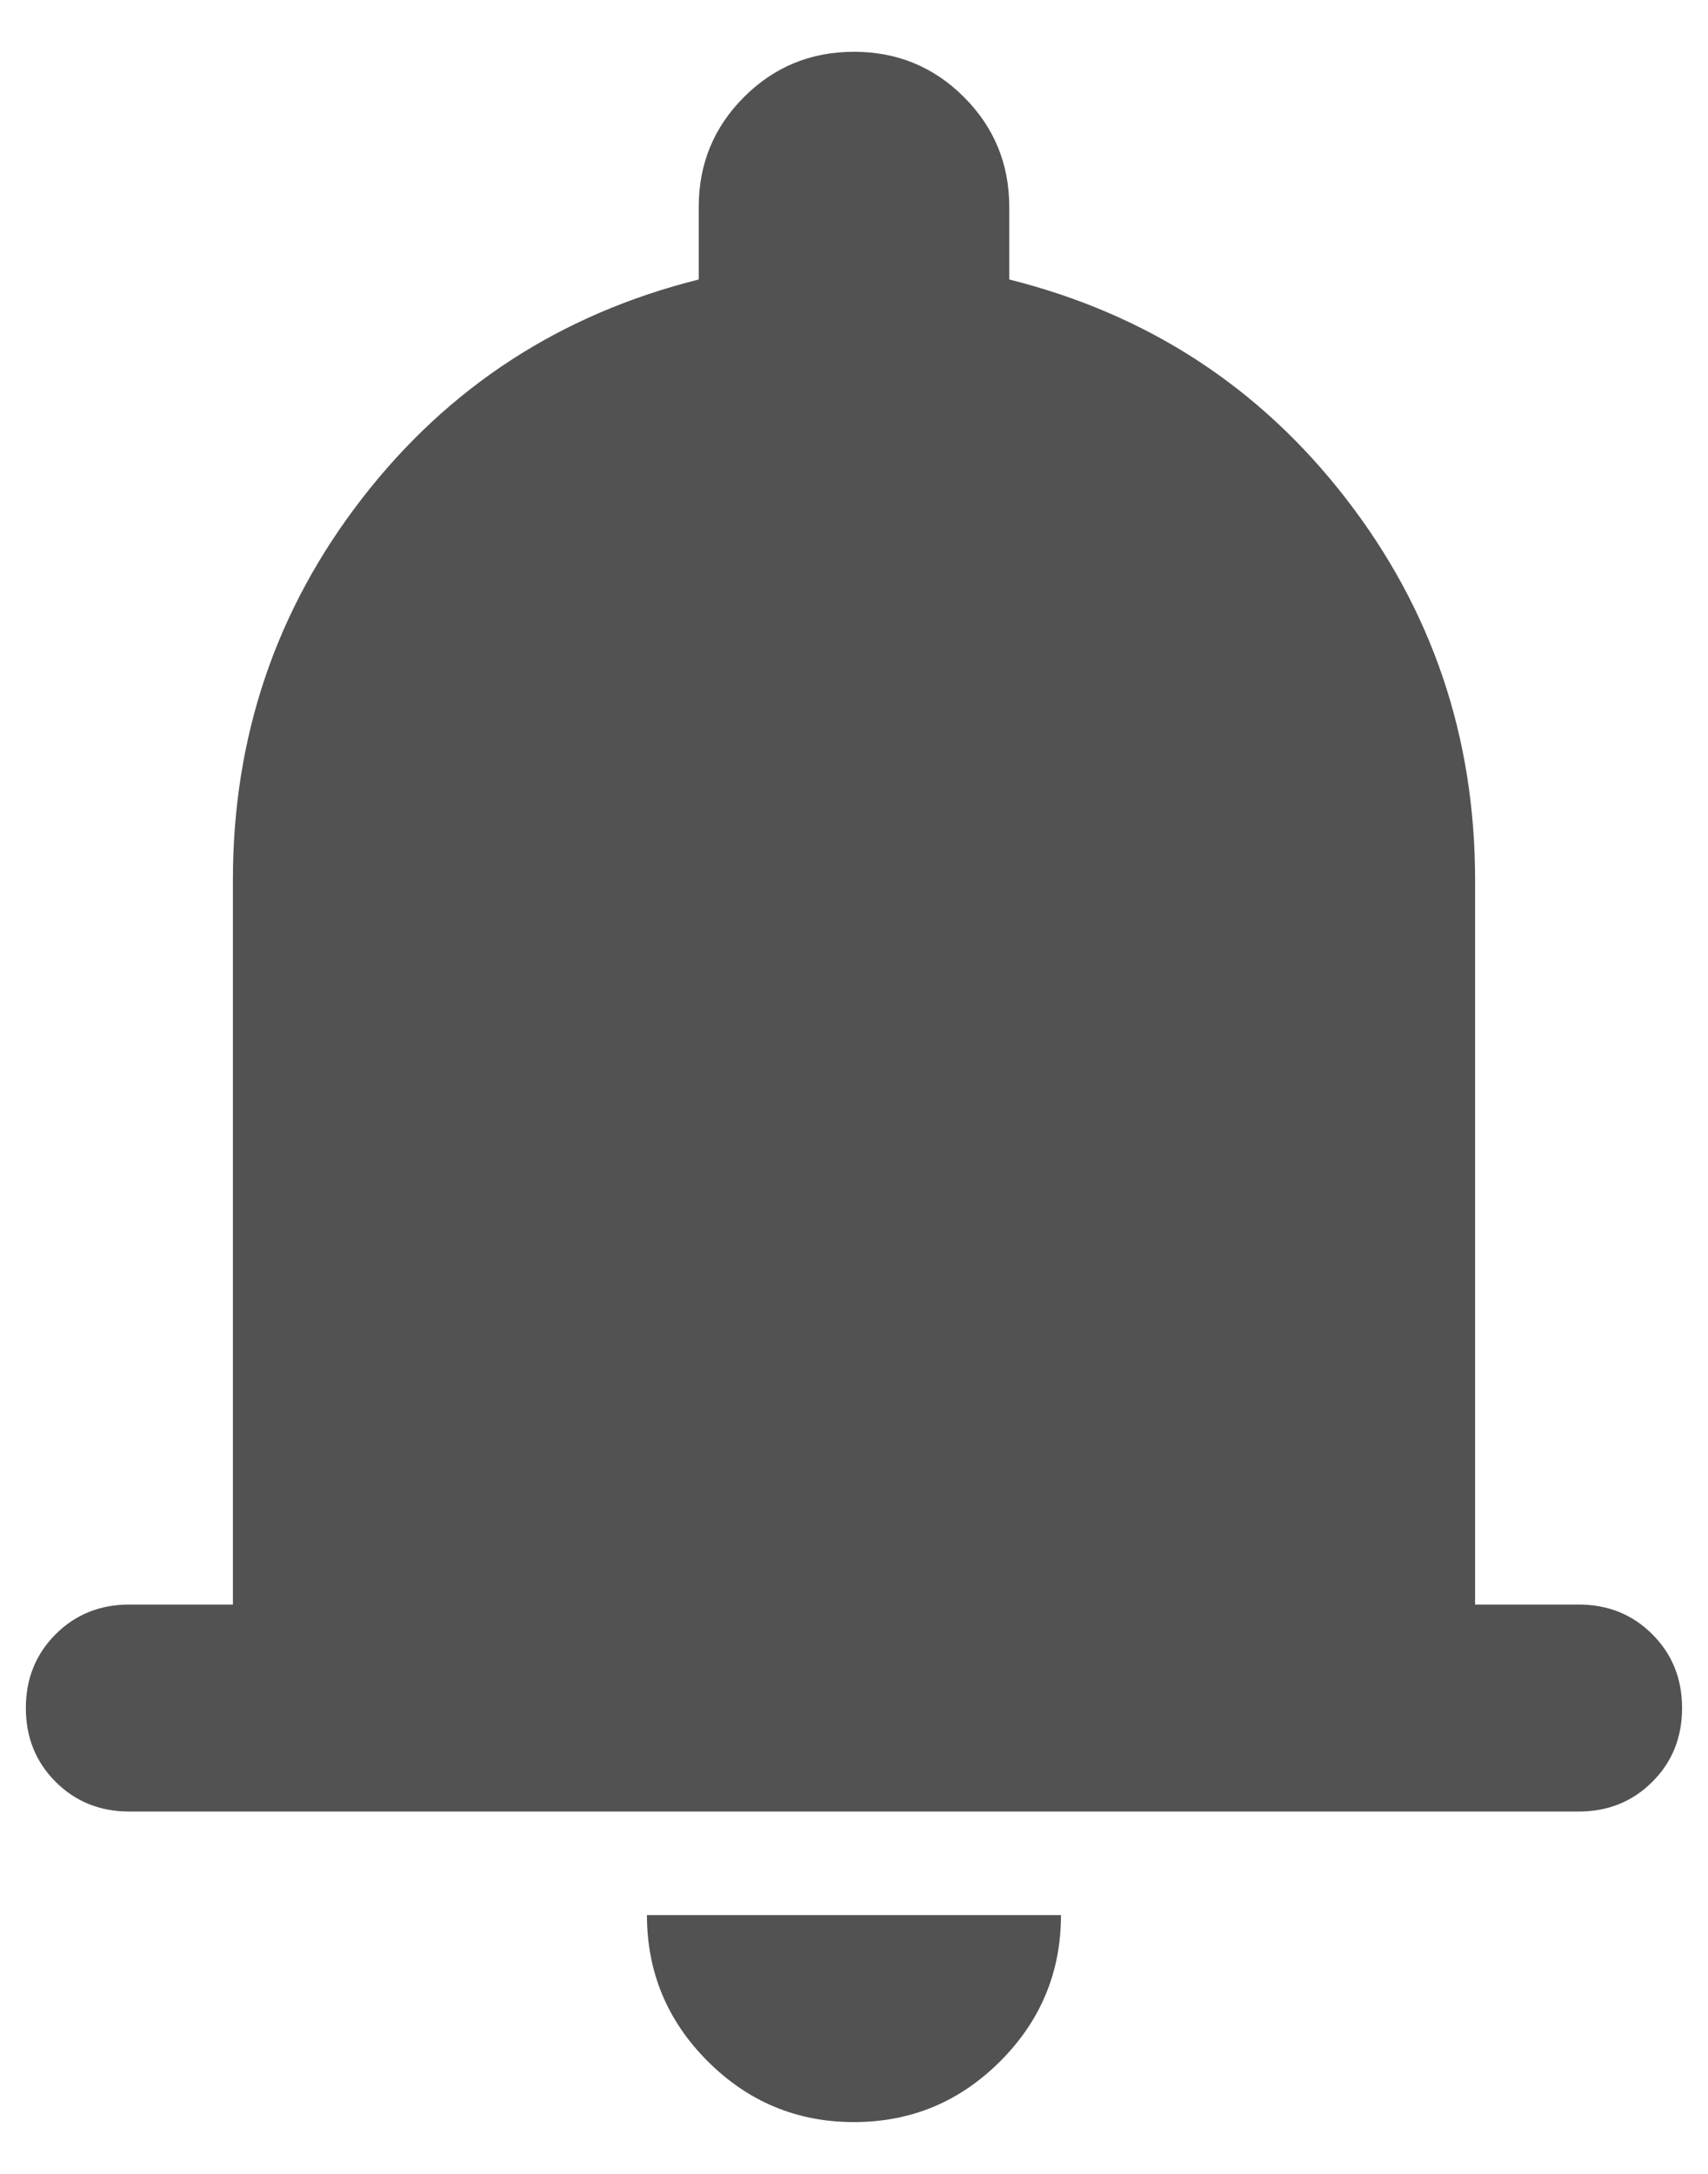 <svg width="22" height="28" viewBox="0 0 22 28" fill="none" xmlns="http://www.w3.org/2000/svg">
<path d="M1.666 23.333C1.289 23.333 0.972 23.206 0.716 22.95C0.461 22.695 0.333 22.378 0.333 22C0.333 21.622 0.461 21.306 0.716 21.05C0.972 20.794 1.289 20.667 1.666 20.667H3V11.333C3 9.489 3.555 7.85 4.666 6.417C5.777 4.983 7.222 4.045 9 3.6V2.667C9 2.111 9.194 1.639 9.583 1.25C9.972 0.861 10.444 0.667 11 0.667C11.555 0.667 12.027 0.861 12.416 1.25C12.805 1.639 13 2.111 13 2.667V3.6C14.777 4.045 16.222 4.983 17.333 6.417C18.444 7.85 19 9.489 19 11.333V20.667H20.333C20.711 20.667 21.027 20.794 21.283 21.05C21.539 21.306 21.666 21.622 21.666 22C21.666 22.378 21.539 22.695 21.283 22.95C21.027 23.206 20.711 23.333 20.333 23.333H1.666ZM11 27.333C10.266 27.333 9.639 27.072 9.116 26.55C8.594 26.028 8.333 25.4 8.333 24.667H13.666C13.666 25.4 13.405 26.028 12.883 26.55C12.361 27.072 11.733 27.333 11 27.333Z" fill="#525252"/>
</svg>
